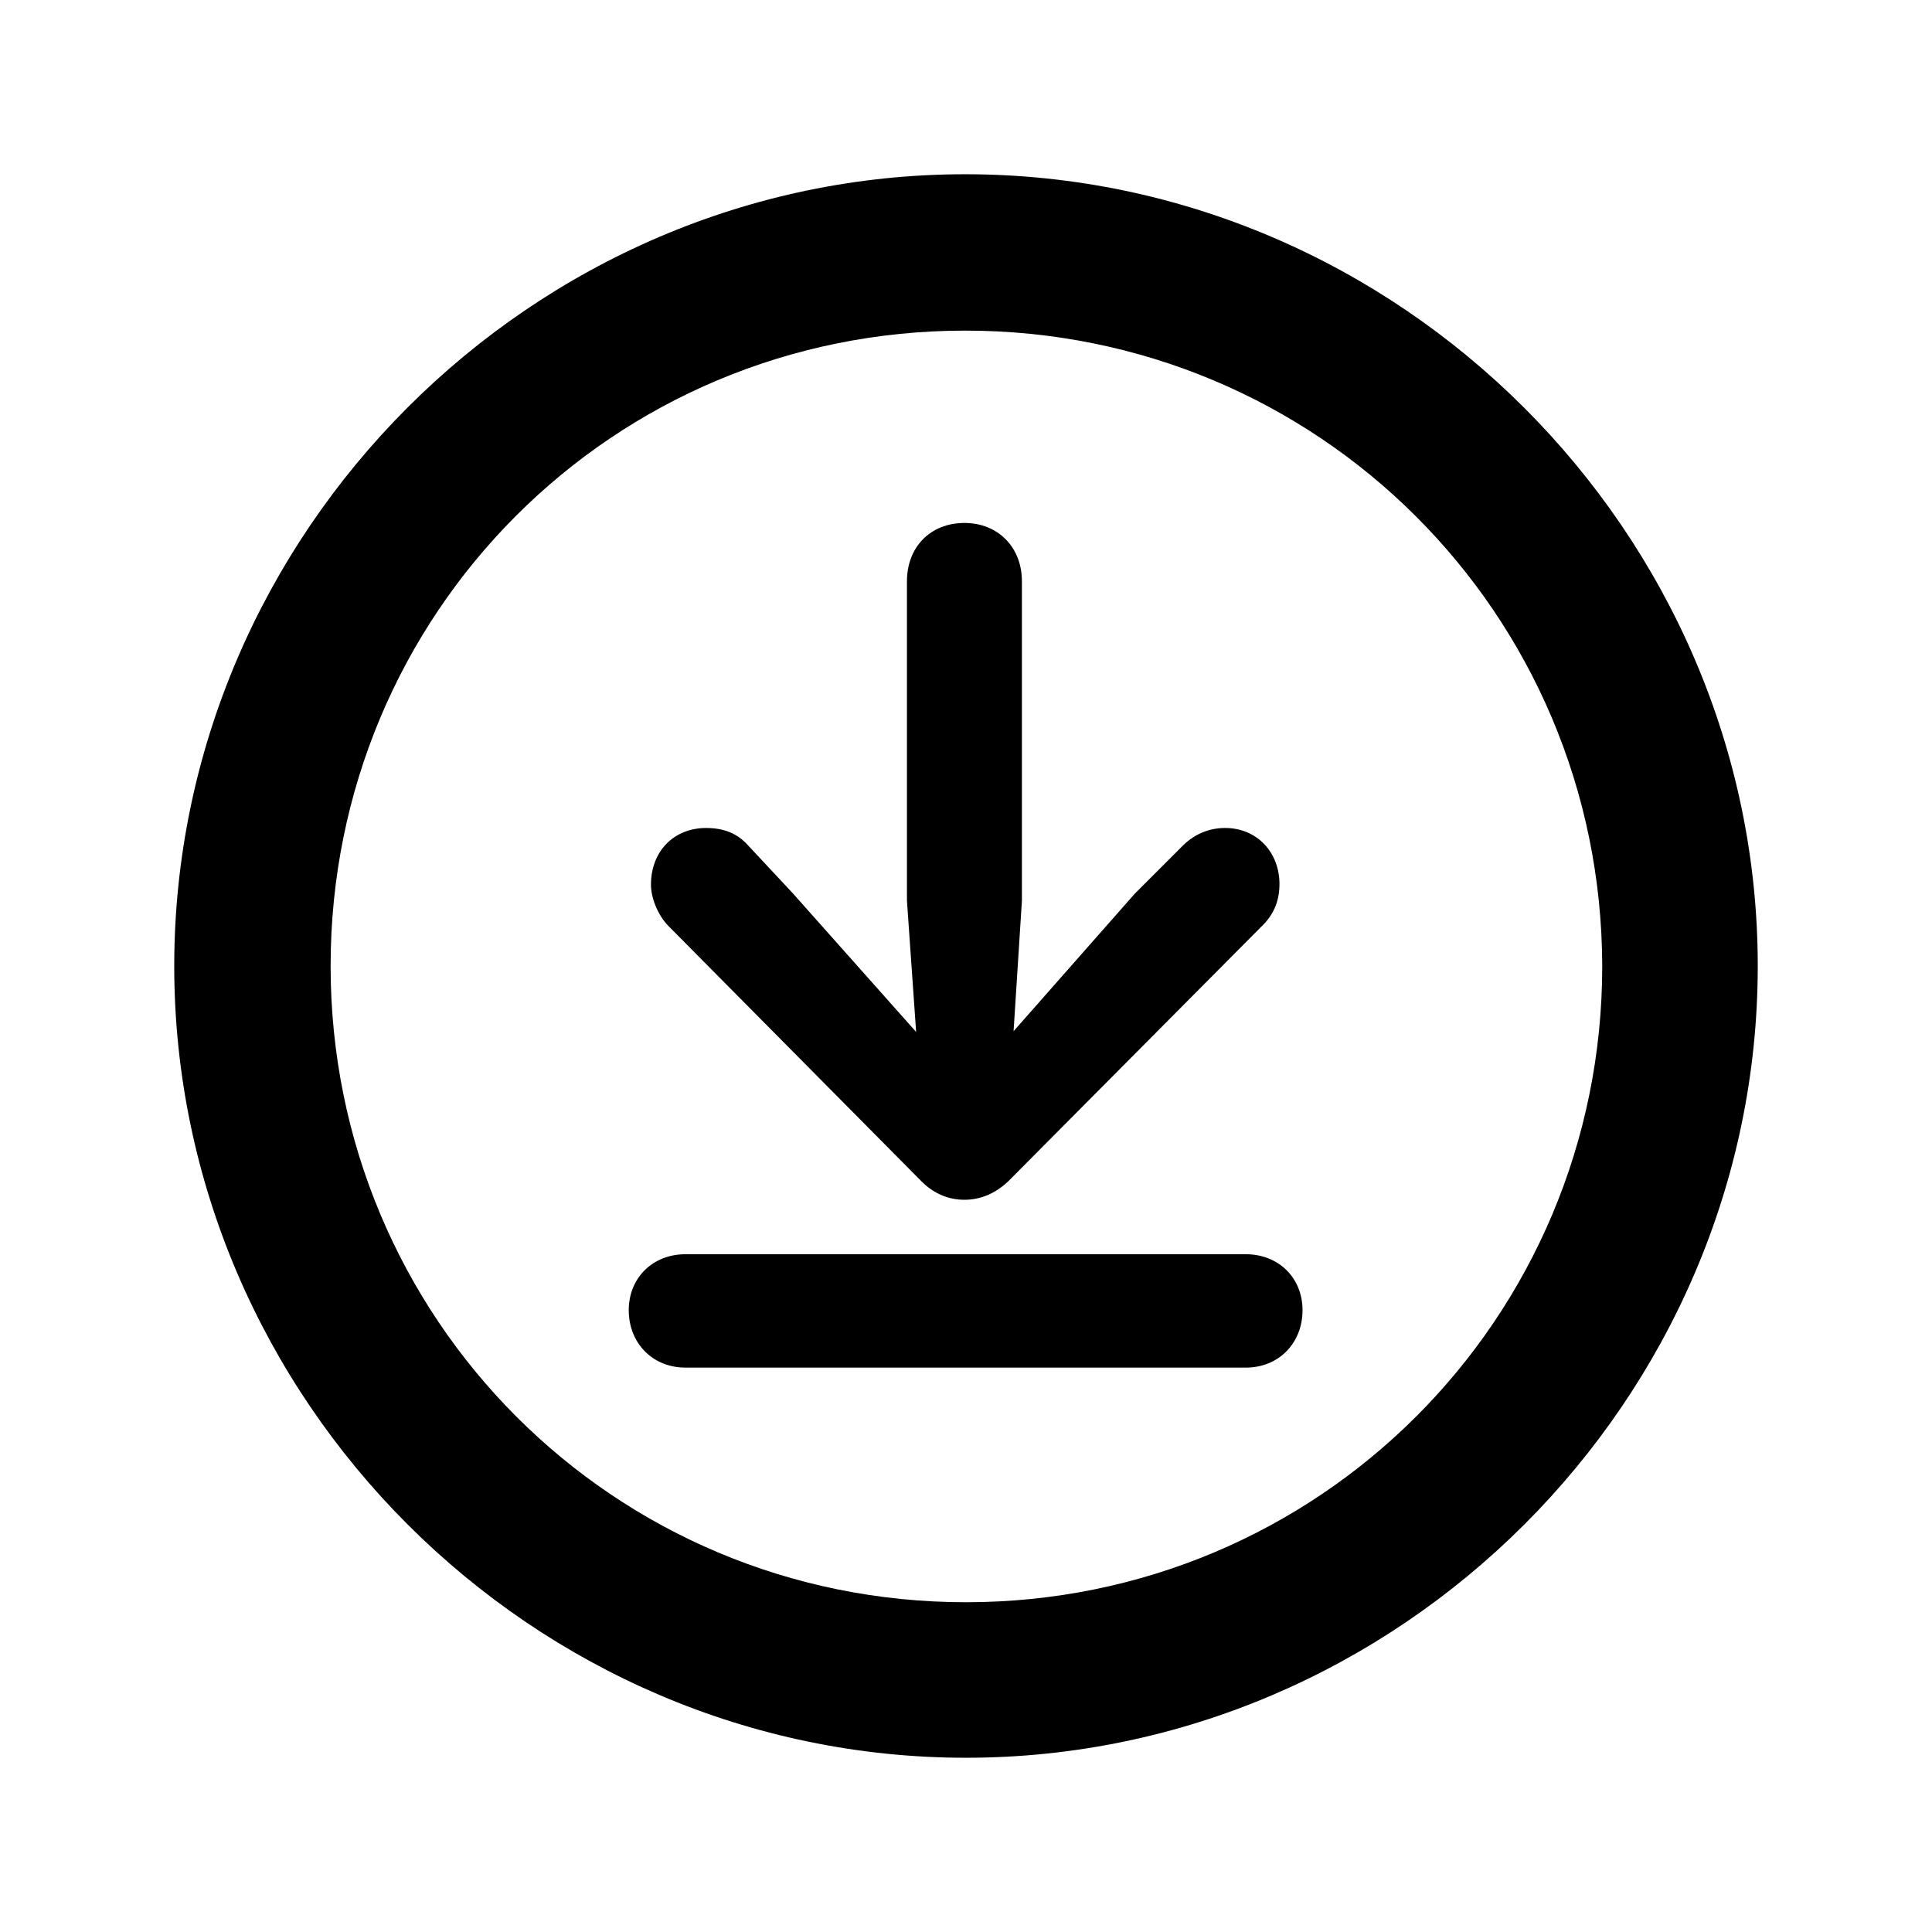 <svg width="16" height="16" viewBox="0 0 16 16" fill="none" xmlns="http://www.w3.org/2000/svg">
<path d="M8 14.557C11.586 14.557 14.557 11.593 14.557 8C14.557 4.414 11.586 1.443 7.994 1.443C4.407 1.443 1.443 4.414 1.443 8C1.443 11.593 4.414 14.557 8 14.557ZM8 13.269C5.08 13.269 2.738 10.92 2.738 8C2.738 5.08 5.074 2.738 7.994 2.738C10.914 2.738 13.262 5.08 13.269 8C13.269 10.92 10.92 13.269 8 13.269ZM7.987 9.936C8.127 9.936 8.248 9.879 8.349 9.784L10.444 7.676C10.558 7.568 10.596 7.448 10.596 7.321C10.596 7.061 10.412 6.857 10.146 6.857C10.012 6.857 9.892 6.908 9.796 7.003L9.396 7.403L8.394 8.54L8.463 7.46V4.813C8.463 4.534 8.267 4.331 7.987 4.331C7.702 4.331 7.511 4.534 7.511 4.813V7.46L7.587 8.546L6.565 7.397L6.197 7.003C6.108 6.902 5.994 6.857 5.848 6.857C5.582 6.857 5.391 7.048 5.391 7.327C5.391 7.435 5.448 7.581 5.537 7.67L7.632 9.784C7.733 9.885 7.854 9.936 7.987 9.936ZM5.677 11.326H10.317C10.59 11.326 10.787 11.123 10.787 10.85C10.787 10.584 10.59 10.387 10.317 10.387H5.677C5.404 10.387 5.207 10.584 5.207 10.85C5.207 11.123 5.404 11.326 5.677 11.326Z" fill="black"/>
</svg>
